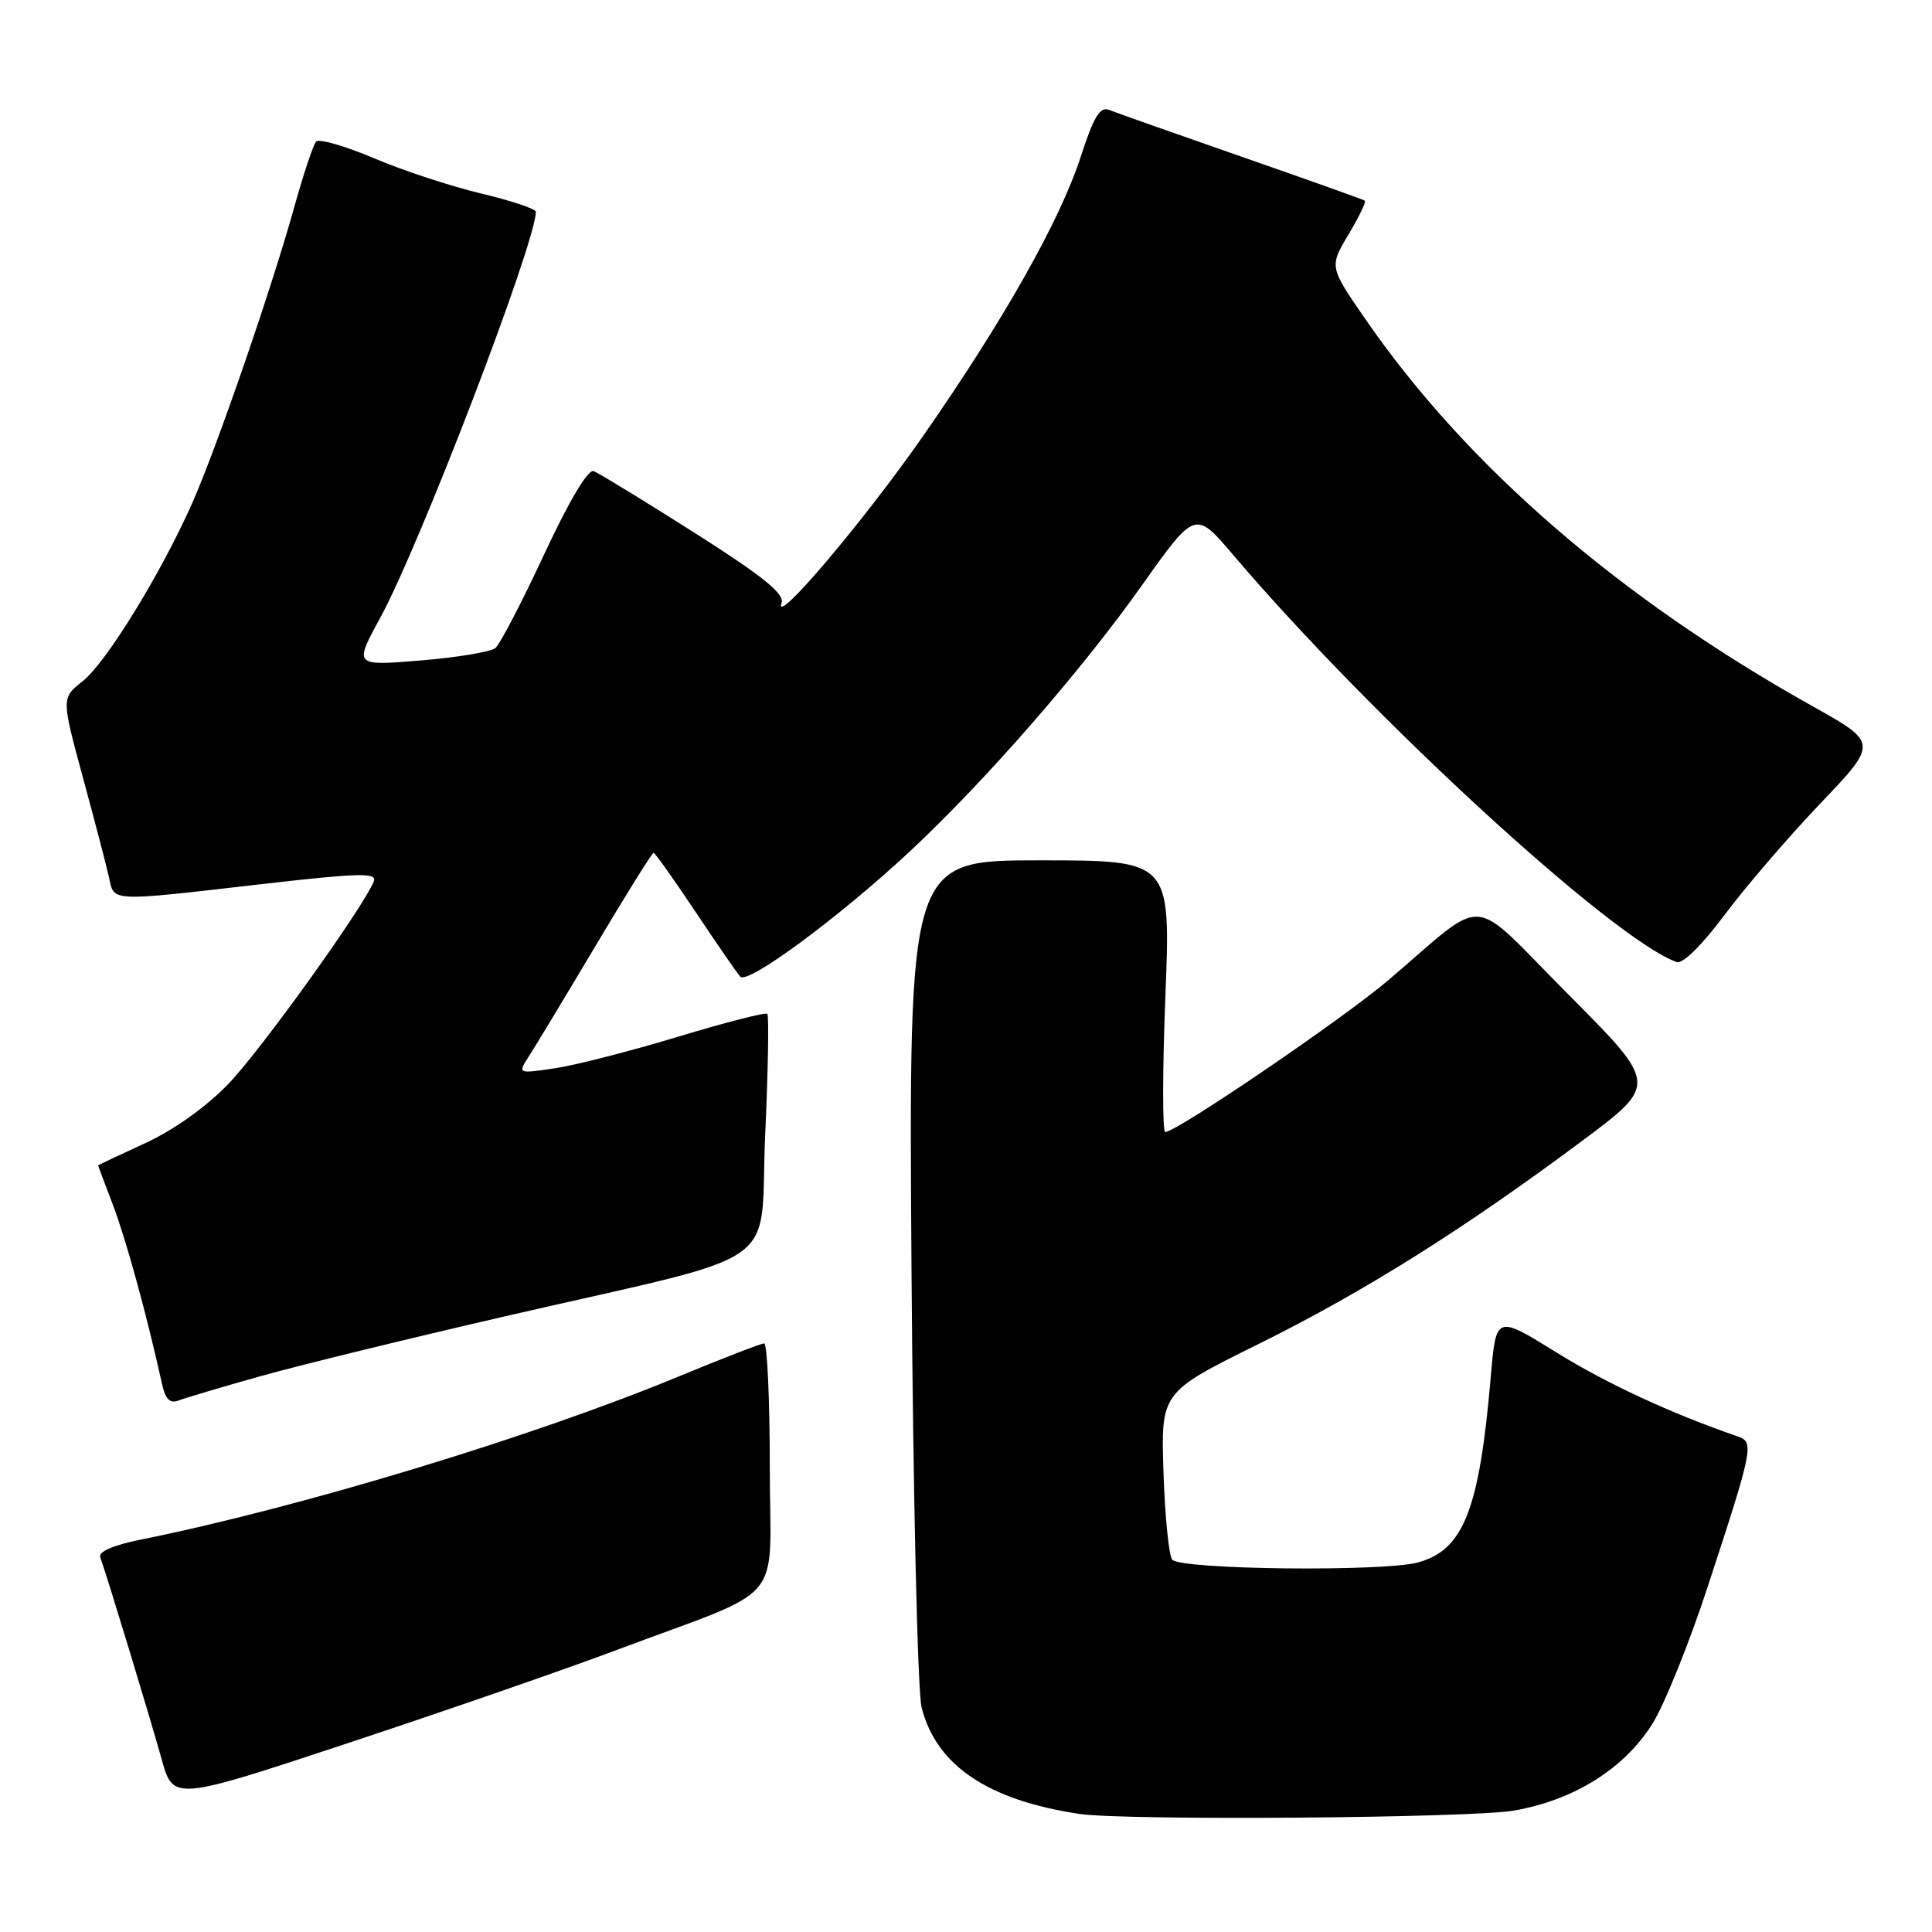 <?xml version="1.0" encoding="UTF-8" standalone="no"?>
<!DOCTYPE svg PUBLIC "-//W3C//DTD SVG 1.1//EN" "http://www.w3.org/Graphics/SVG/1.1/DTD/svg11.dtd" >
<svg xmlns="http://www.w3.org/2000/svg" xmlns:xlink="http://www.w3.org/1999/xlink" version="1.1" viewBox="0 0 256 256">
 <g >
 <path fill="currentColor"
d=" M 200.62 239.91 C 208.56 238.52 215.15 234.40 218.91 228.48 C 220.50 225.98 223.82 217.76 226.29 210.22 C 232.30 191.88 232.46 191.10 230.27 190.34 C 221.40 187.28 212.88 183.33 206.21 179.19 C 198.24 174.25 198.24 174.25 197.54 182.37 C 196.03 200.06 193.93 205.40 187.86 207.04 C 183.24 208.28 156.65 207.99 155.34 206.68 C 154.89 206.23 154.37 201.05 154.17 195.18 C 153.82 184.50 153.82 184.50 166.66 178.14 C 180.66 171.22 193.92 162.89 209.59 151.21 C 219.68 143.69 219.68 143.69 207.82 131.78 C 194.34 118.24 197.40 118.47 183.90 129.93 C 177.86 135.06 155.90 150.00 154.40 150.00 C 154.02 150.00 154.03 141.90 154.42 132.00 C 155.13 114.00 155.13 114.00 137.77 114.00 C 120.41 114.00 120.41 114.00 120.78 168.25 C 120.99 198.34 121.59 224.18 122.12 226.26 C 124.08 233.94 130.88 238.52 143.00 240.35 C 149.03 241.26 194.88 240.91 200.62 239.91 Z  M 81.50 218.71 C 104.64 210.02 102.00 213.15 102.00 194.39 C 102.00 185.38 101.66 178.00 101.25 178.01 C 100.84 178.01 95.72 179.99 89.88 182.41 C 70.50 190.43 39.68 199.77 18.68 204.00 C 15.03 204.73 13.01 205.61 13.28 206.34 C 14.12 208.61 19.88 227.59 21.41 233.07 C 22.95 238.64 22.95 238.64 46.23 230.93 C 59.03 226.69 74.90 221.19 81.50 218.71 Z  M 34.41 182.38 C 39.41 180.97 54.07 177.38 67.00 174.40 C 104.76 165.70 100.58 168.62 101.39 150.40 C 101.78 141.79 101.90 134.57 101.67 134.34 C 101.44 134.11 96.13 135.47 89.88 137.36 C 83.62 139.26 76.27 141.14 73.54 141.55 C 68.58 142.29 68.58 142.29 70.12 139.90 C 70.97 138.58 74.95 131.99 78.96 125.25 C 82.97 118.51 86.41 113.00 86.60 113.00 C 86.79 113.00 89.26 116.49 92.11 120.75 C 94.95 125.01 97.64 128.91 98.09 129.41 C 99.08 130.50 111.22 121.52 120.61 112.77 C 130.52 103.52 143.27 88.91 151.29 77.59 C 158.37 67.61 158.37 67.61 163.42 73.55 C 181.80 95.15 213.68 124.42 222.17 127.48 C 222.96 127.77 225.53 125.23 228.50 121.25 C 231.25 117.56 236.96 110.92 241.18 106.49 C 248.86 98.44 248.86 98.44 240.18 93.58 C 214.64 79.30 194.43 61.82 181.02 42.43 C 176.13 35.36 176.13 35.36 178.66 31.11 C 180.06 28.77 181.04 26.74 180.85 26.59 C 180.66 26.45 173.30 23.82 164.50 20.76 C 155.70 17.69 147.81 14.91 146.96 14.56 C 145.76 14.08 144.92 15.47 143.22 20.72 C 140.49 29.17 132.97 42.49 122.28 57.82 C 114.38 69.15 102.43 83.24 103.56 79.88 C 103.97 78.68 101.06 76.33 92.00 70.58 C 85.34 66.35 79.34 62.69 78.67 62.43 C 77.92 62.14 75.44 66.30 72.10 73.46 C 69.16 79.78 66.25 85.37 65.63 85.88 C 65.01 86.38 60.54 87.12 55.70 87.52 C 46.90 88.24 46.90 88.24 50.38 81.87 C 55.64 72.23 71.00 32.15 71.00 28.06 C 71.00 27.68 67.74 26.59 63.75 25.64 C 59.76 24.69 53.37 22.59 49.54 20.96 C 45.72 19.34 42.27 18.35 41.89 18.76 C 41.51 19.17 40.21 23.06 39.00 27.41 C 36.05 38.05 28.74 59.27 25.51 66.57 C 21.41 75.86 14.08 87.79 10.97 90.25 C 8.13 92.50 8.13 92.50 10.98 103.00 C 12.55 108.78 14.11 114.74 14.44 116.25 C 15.15 119.53 14.35 119.49 34.78 117.14 C 47.48 115.68 49.98 115.61 49.54 116.75 C 48.28 120.05 34.64 139.07 30.28 143.60 C 27.38 146.63 23.05 149.72 19.25 151.47 C 15.81 153.05 13.00 154.38 13.00 154.43 C 13.00 154.47 13.89 156.85 14.99 159.73 C 16.72 164.29 19.46 174.28 21.46 183.34 C 21.92 185.43 22.51 186.02 23.70 185.56 C 24.59 185.22 29.41 183.79 34.41 182.38 Z "/>
</g>
</svg>